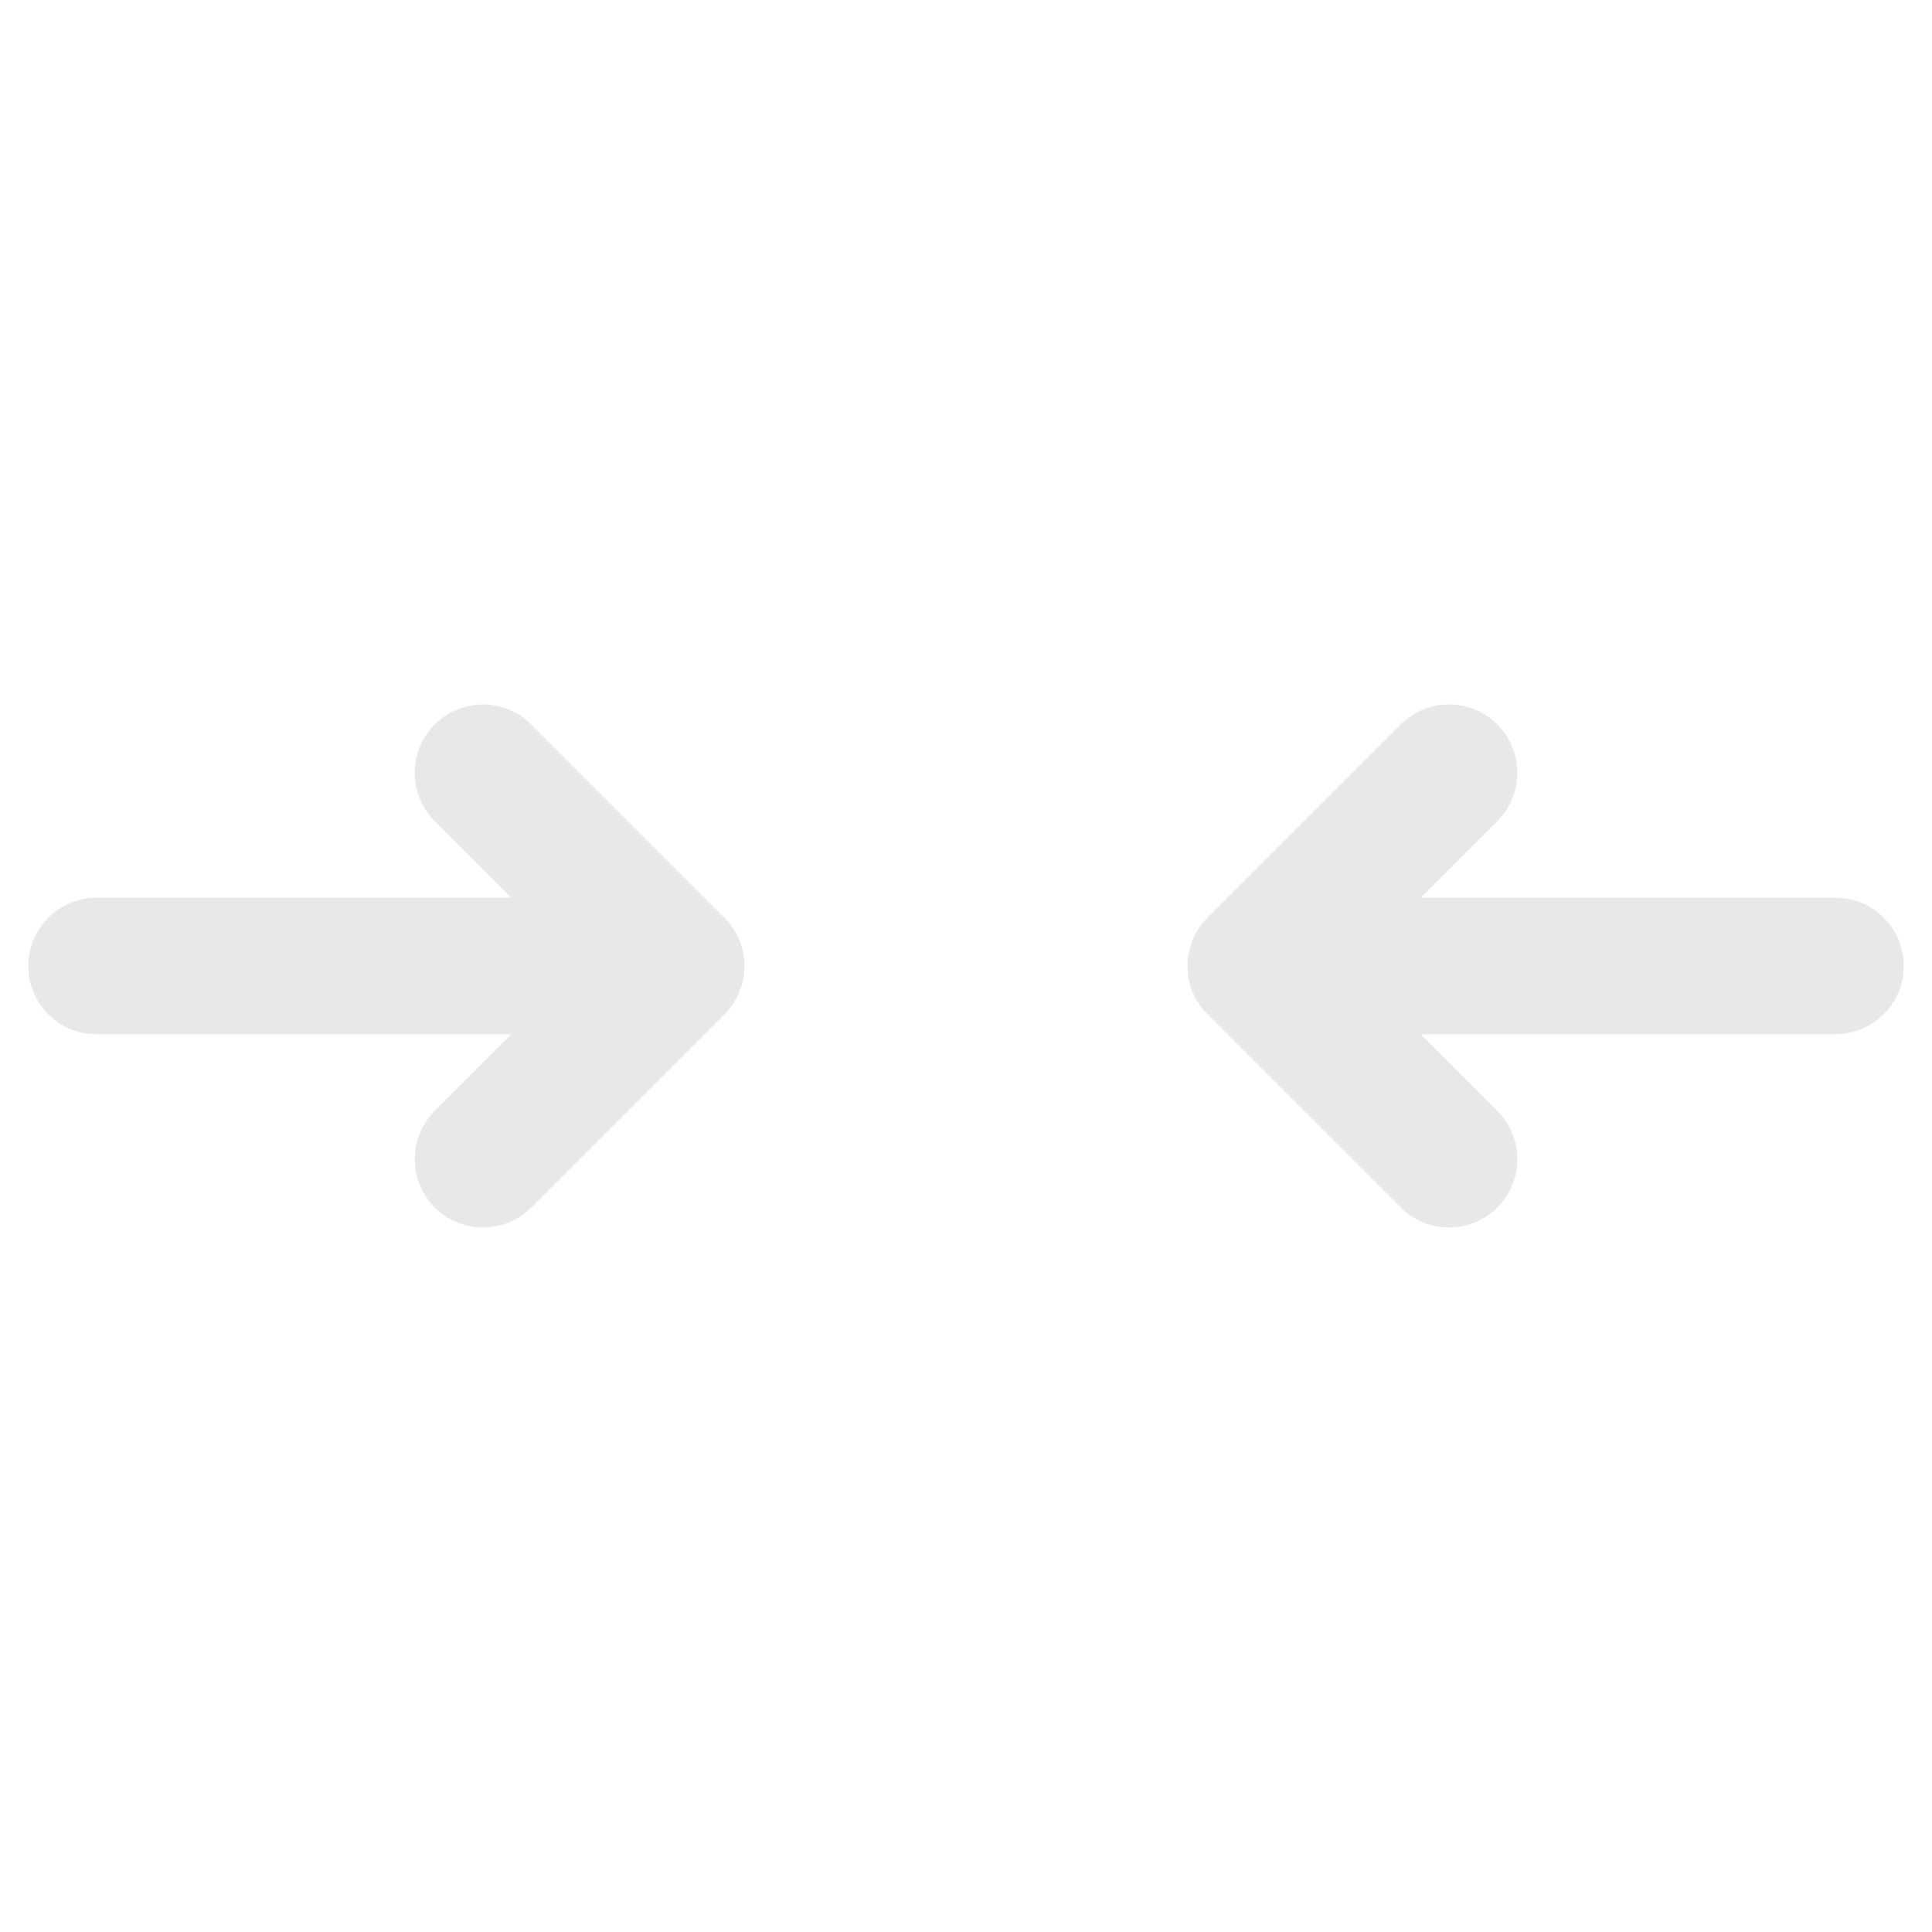 <svg width="30" height="30" viewBox="0 0 30 30" fill="none" xmlns="http://www.w3.org/2000/svg">
<g clip-path="url(#clip0_309_2338)">
<path d="M28.5 16.06C29.086 16.06 29.561 15.585 29.561 15C29.561 14.414 29.086 13.939 28.5 13.939L22.061 13.939L23.25 12.75C23.664 12.335 23.664 11.664 23.25 11.25C22.836 10.835 22.164 10.835 21.75 11.25L18.75 14.25C18.336 14.664 18.336 15.335 18.75 15.75L21.75 18.75C22.164 19.164 22.836 19.164 23.25 18.75C23.664 18.335 23.664 17.664 23.25 17.25L22.061 16.06L28.5 16.06ZM0.439 15C0.439 14.414 0.914 13.939 1.5 13.939L7.939 13.939L6.75 12.75C6.336 12.335 6.336 11.664 6.75 11.25C7.164 10.835 7.836 10.835 8.25 11.25L11.25 14.25C11.664 14.664 11.664 15.335 11.25 15.75L8.25 18.75C7.836 19.164 7.164 19.164 6.75 18.75C6.336 18.335 6.336 17.664 6.75 17.25L7.939 16.06L1.5 16.06C0.914 16.06 0.439 15.585 0.439 15Z" fill="#E8E8E8"/>
</g>
<defs>
<clipPath id="clip0_309_2338">
<rect width="30" height="30" fill="white"/>
</clipPath>
</defs>
</svg>
